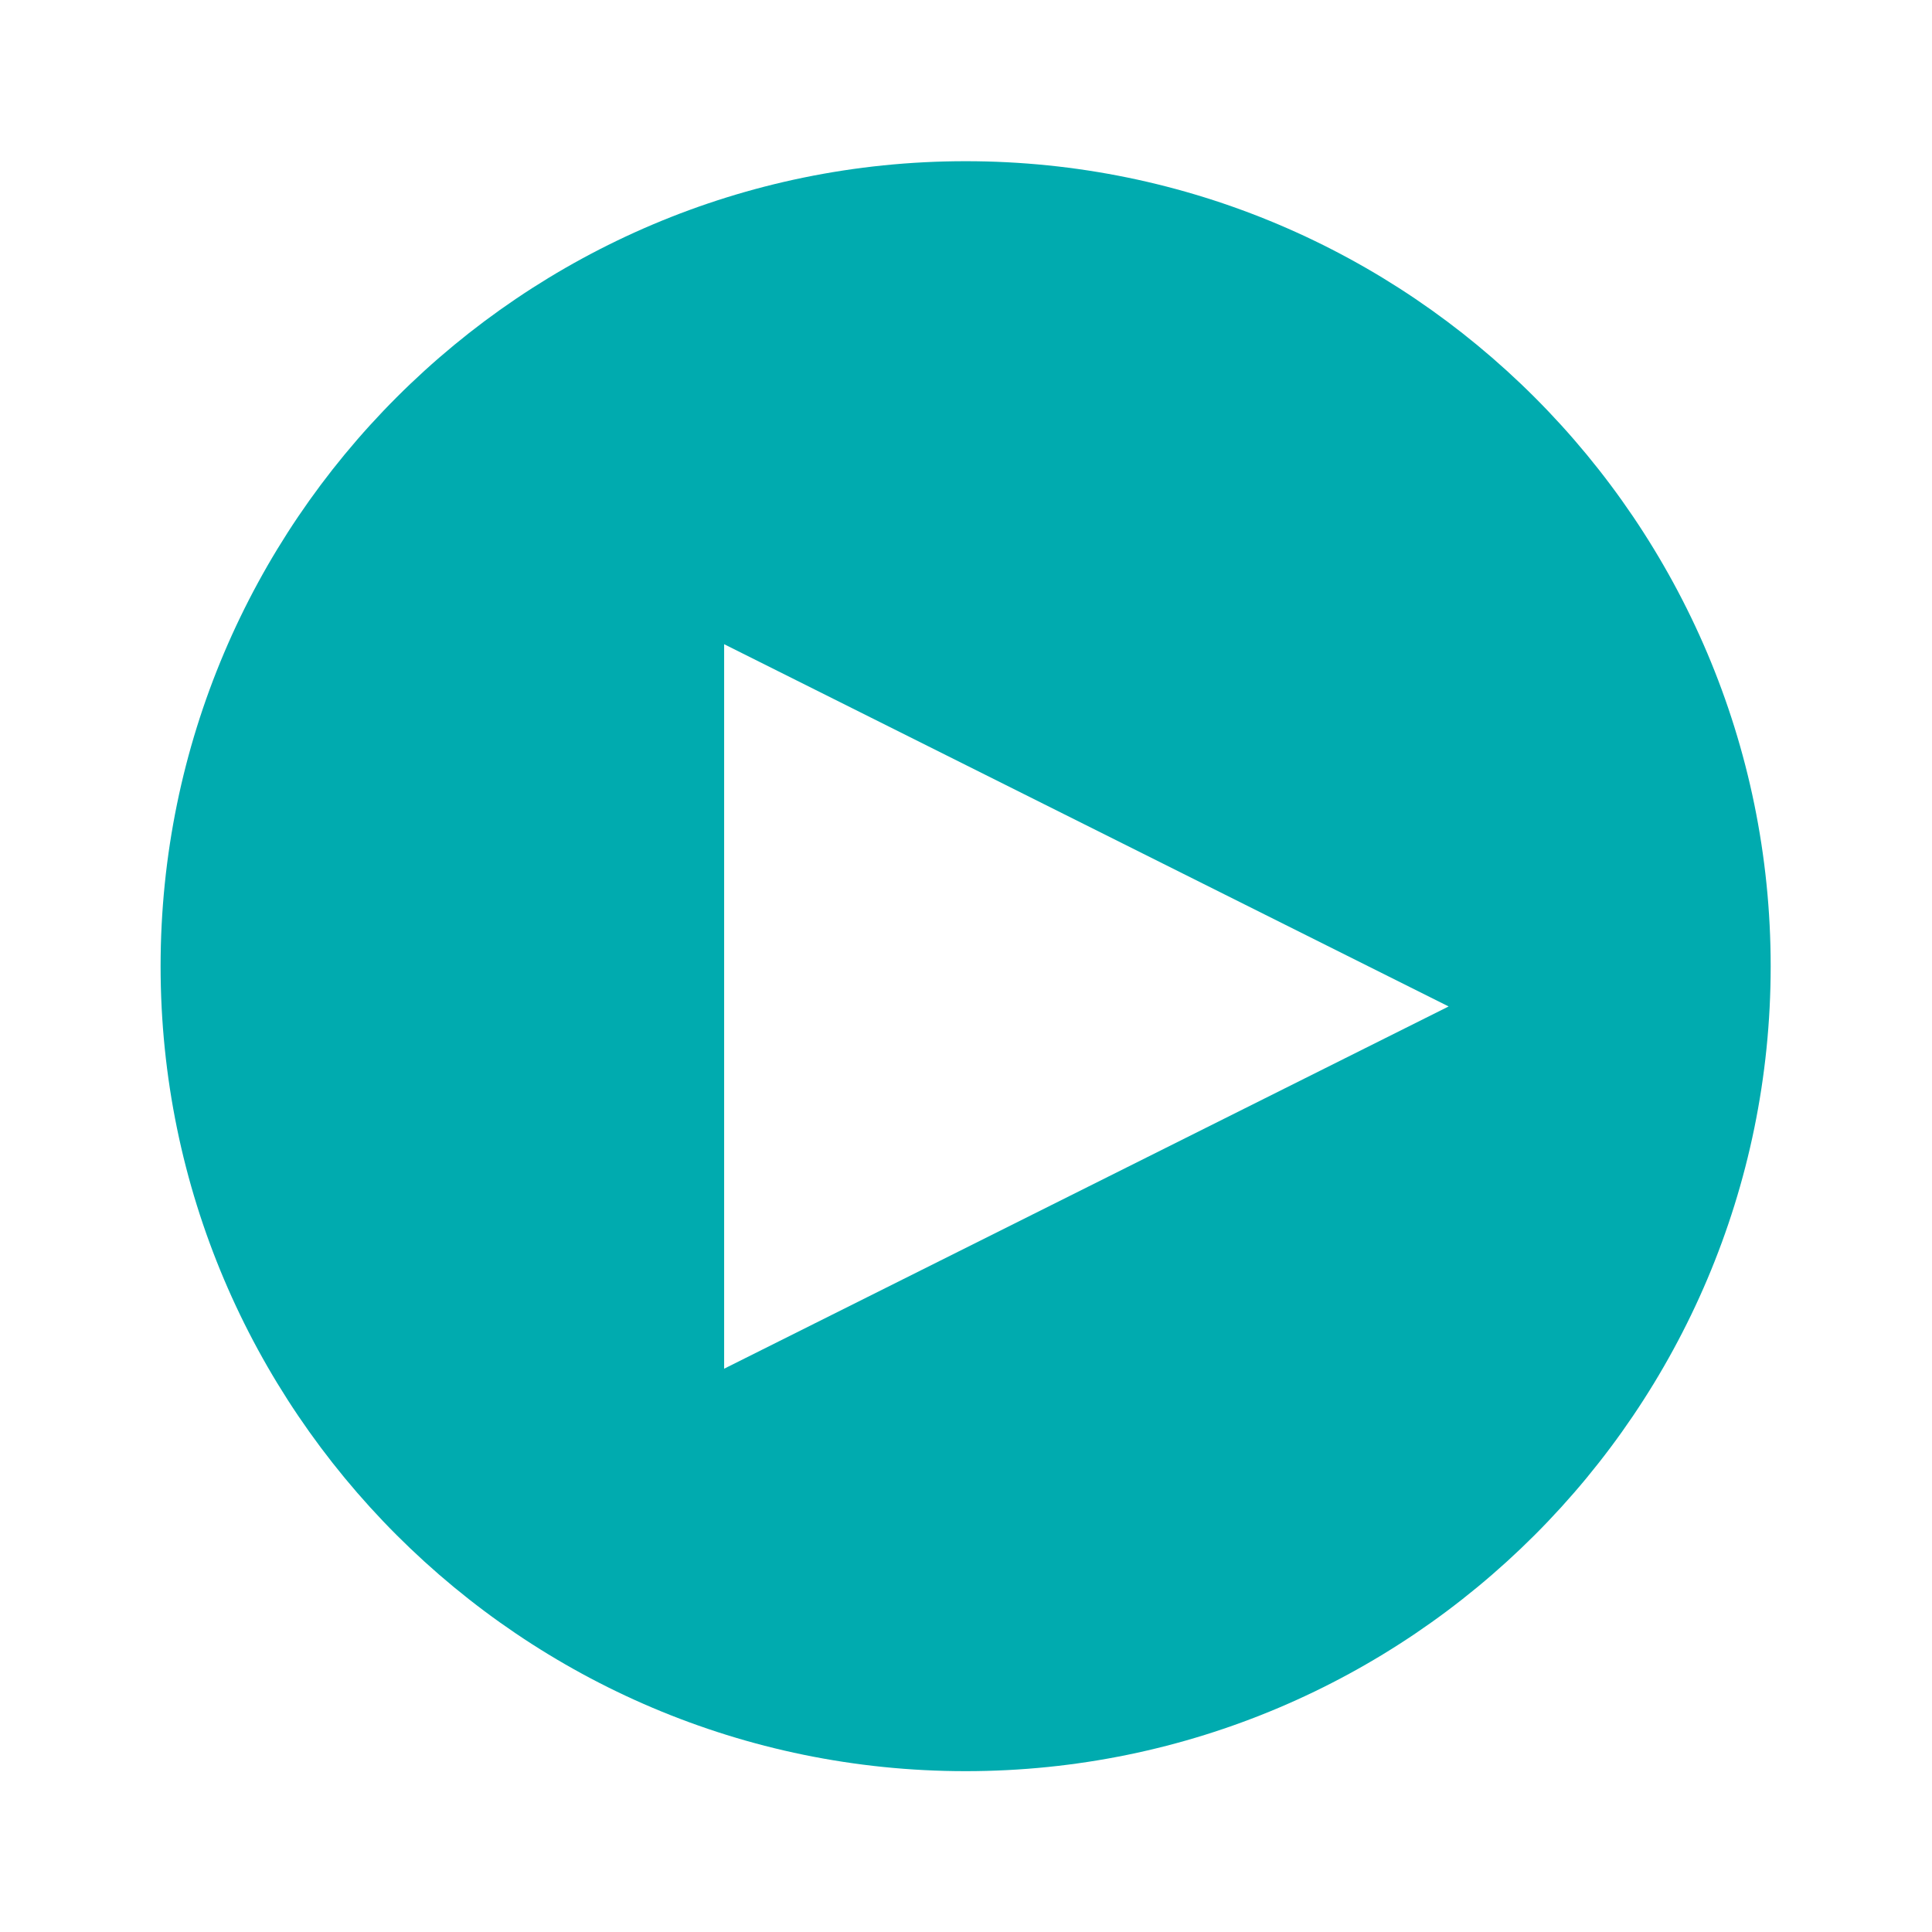<?xml version="1.0" encoding="UTF-8"?>
<svg width="16px" height="16px" viewBox="0 0 16 16" version="1.1" xmlns="http://www.w3.org/2000/svg" xmlns:xlink="http://www.w3.org/1999/xlink">
    <title>2AC65858-659D-4866-B3E1-CE1E3A9354BA</title>
    <g id="aimedis" stroke="none" stroke-width="1" fill="none" fill-rule="evenodd">
        <g id="UI---Aimedis-Online-Courses-(Watch-Course)" transform="translate(-176, -206)">
            <g id="play" transform="translate(176, 206)">
                <g id="Frame_-_24px">
                    <rect id="Rectangle" x="0" y="0" width="16" height="16"></rect>
                </g>
                <g id="Filled_Icons" transform="translate(0.667, 1.333)" fill="#00ABAF" fill-rule="nonzero">
                    <path d="M7.33,0.002 C3.654,0.002 0.663,2.993 0.663,6.669 C0.663,10.344 3.654,13.335 7.33,13.335 C11.006,13.335 13.997,10.344 13.997,6.669 C13.997,2.993 11.006,0.002 7.33,0.002 Z M5.33,10.002 L5.33,4.002 L11.33,7.002 L5.33,10.002 Z" id="Shape"></path>
                </g>
            </g>
        </g>
    </g>
</svg>